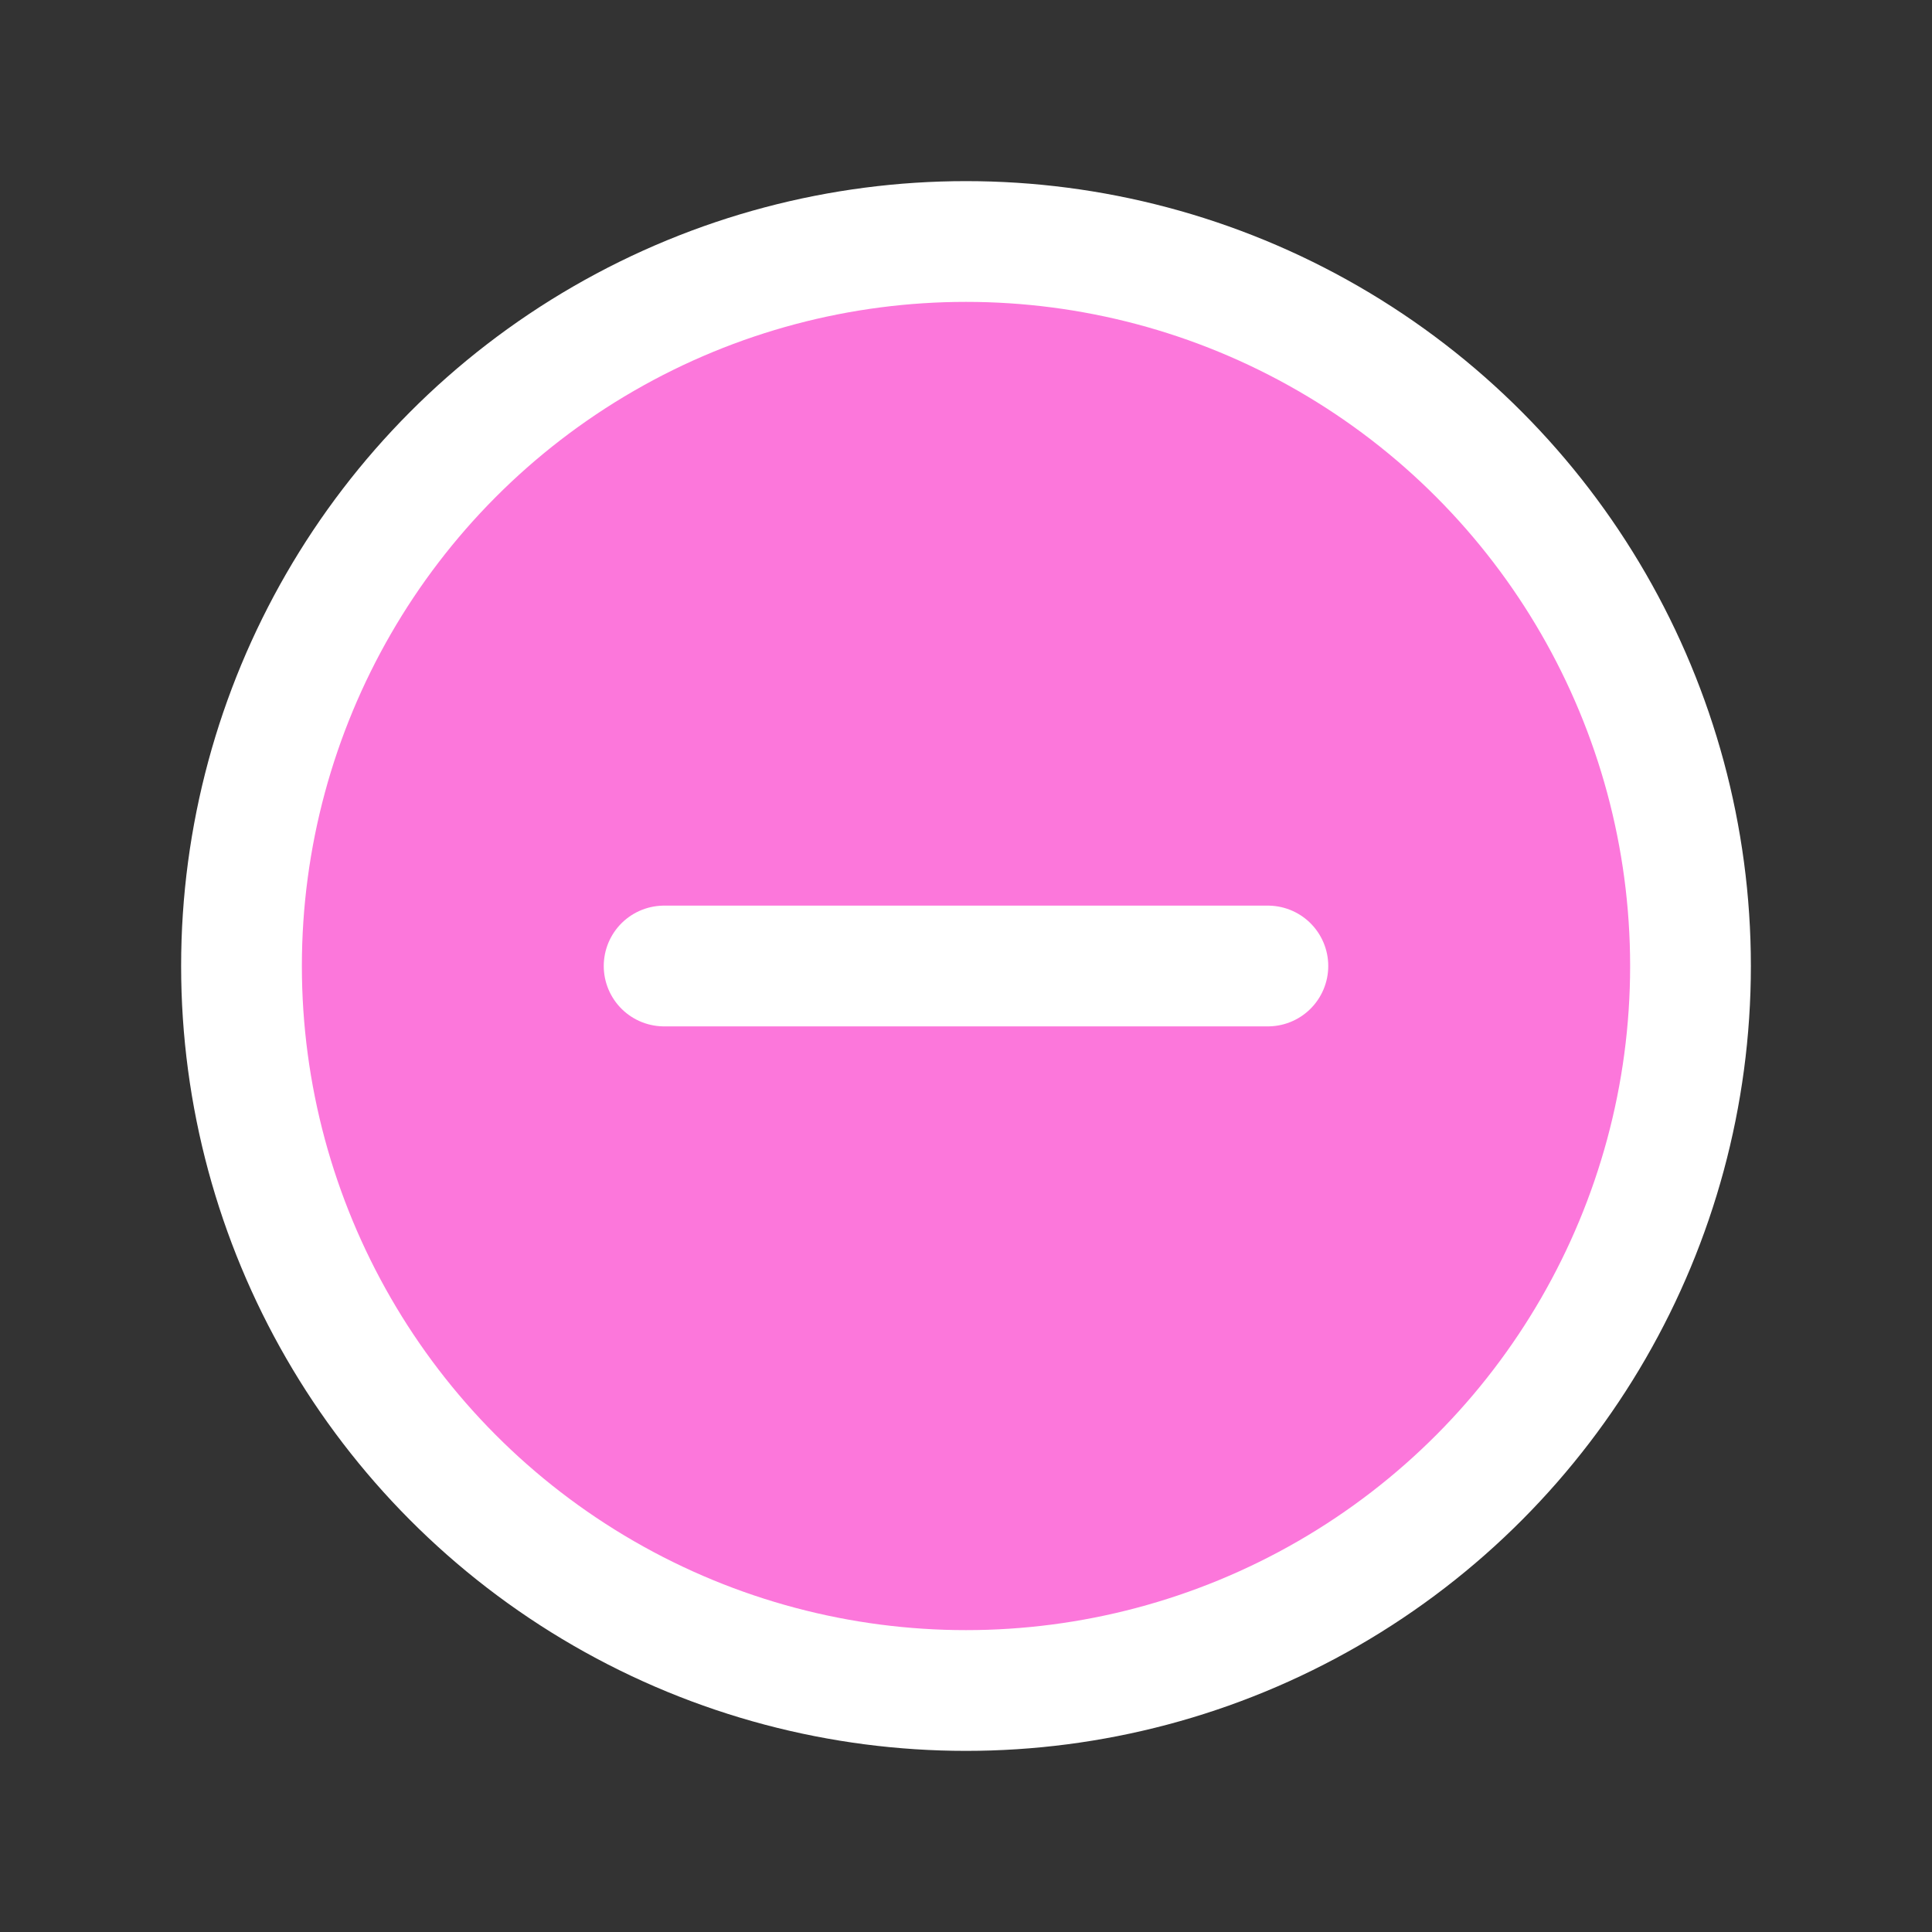 <svg xmlns="http://www.w3.org/2000/svg" width="192" height="192" fill="#000000" viewBox="0 0 256 256"><rect x="0" y="0" width="256" height="256" fill="#333333" stroke="none"/><rect width="256" height="256" fill="none"></rect><circle cx="128" cy="128" r="96" fill="#FC77DB" stroke="#FFFFFF" stroke-miterlimit="10" stroke-width="16"></circle><line x1="88" y1="128" x2="168" y2="128" fill="none" stroke="#FFFFFF" stroke-linecap="round" stroke-linejoin="round" stroke-width="16"></line></svg>